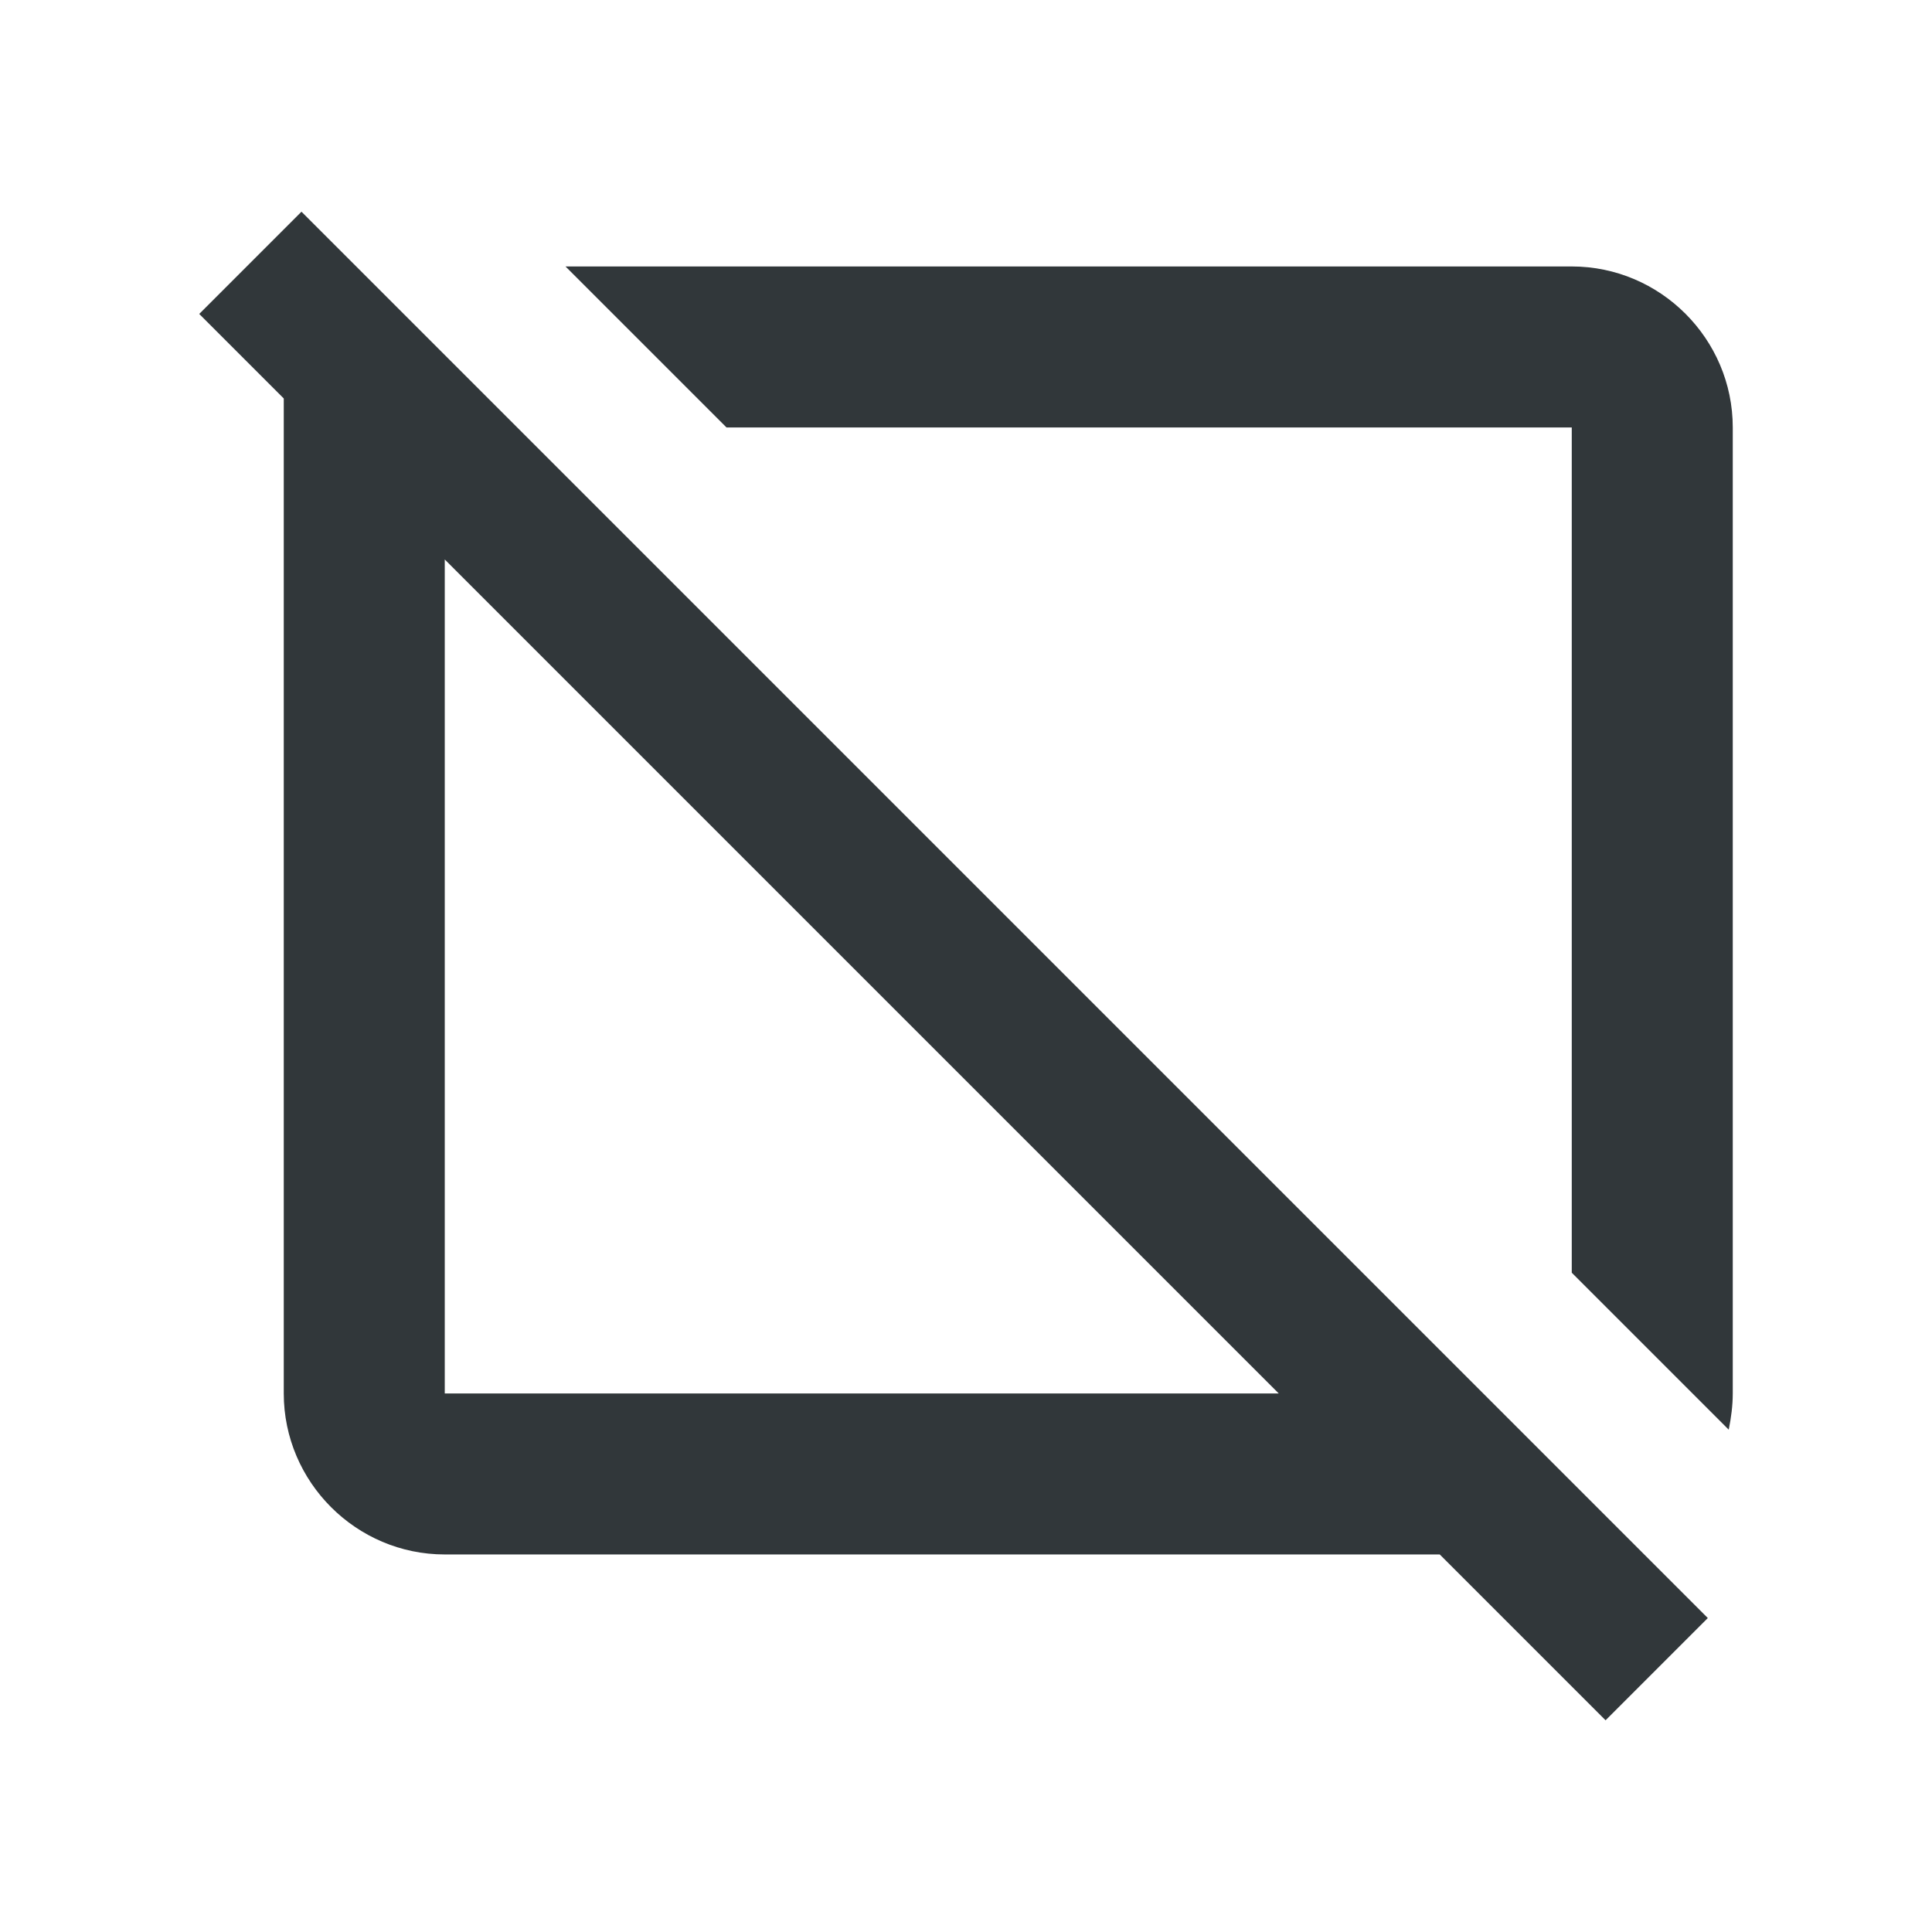 <svg width="24" height="24" viewBox="0 0 24 24" fill="none" xmlns="http://www.w3.org/2000/svg">
<path d="M19.525 5.31V15.81L21.475 17.76C21.505 17.61 21.525 17.46 21.525 17.31V5.31C21.525 4.21 20.625 3.31 19.525 3.31H7.025L9.025 5.31H19.525Z" fill="#31373A"/>
<path d="M3.745 2.63L2.475 3.9L3.525 4.95V17.31C3.525 18.41 4.425 19.31 5.525 19.31H17.885L19.945 21.37L21.215 20.1L3.745 2.63ZM5.525 17.31V6.95L15.885 17.31H5.525Z" fill="#31373A"/>
</svg>
